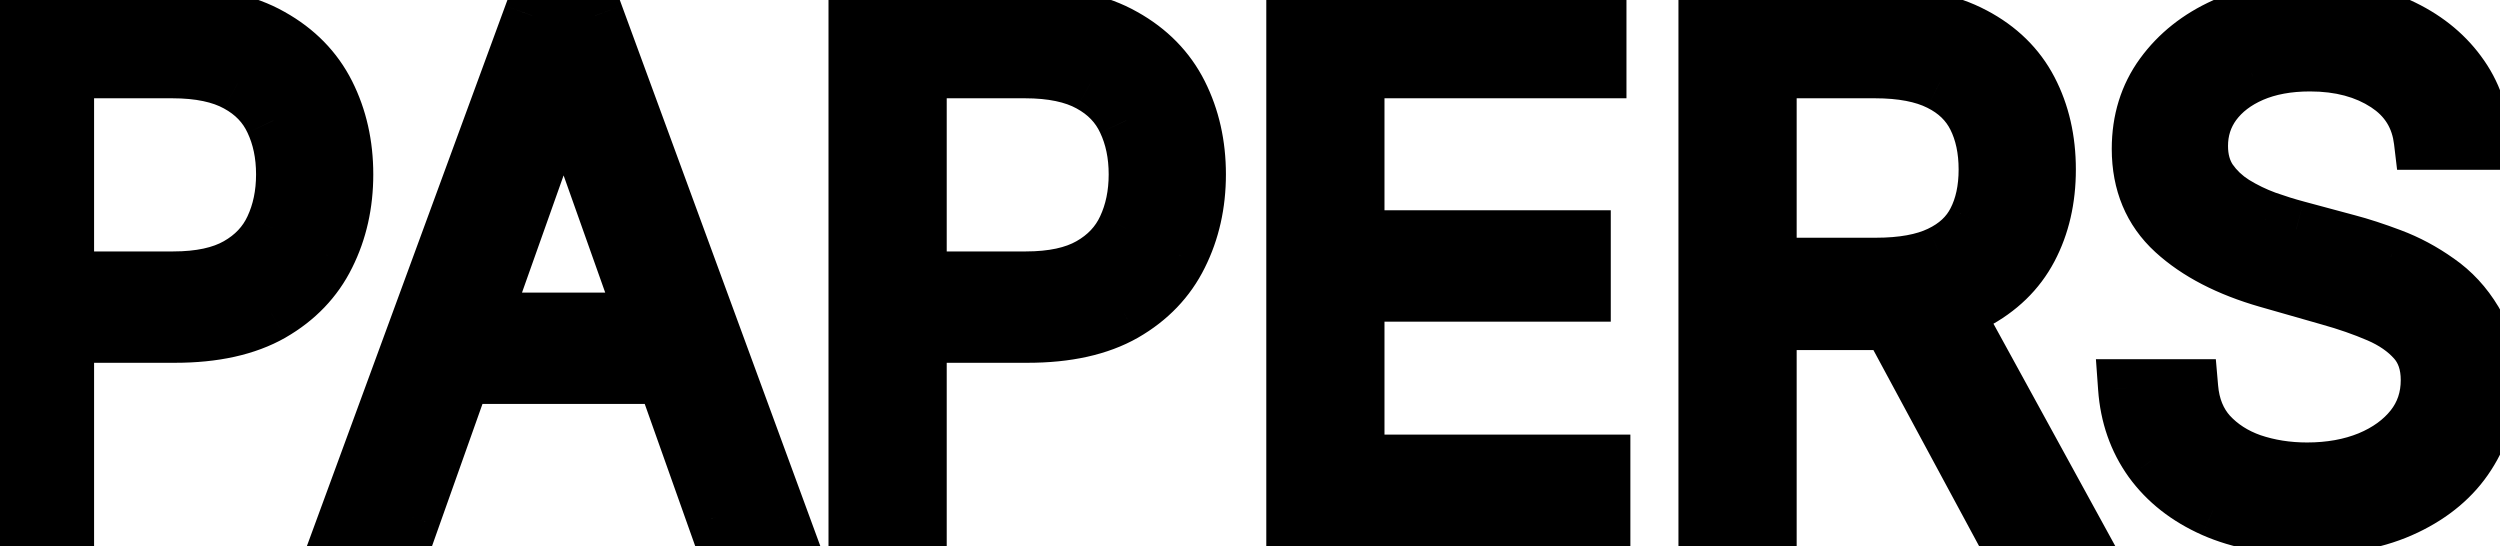 <svg width="87" height="19" viewBox="0 0 87 19" fill="none" xmlns="http://www.w3.org/2000/svg">
    <path d="M0.161 18V0.545H6.058C7.428 0.545 8.547 0.793 9.416 1.287C10.291 1.776 10.939 2.438 11.359 3.273C11.78 4.108 11.99 5.04 11.99 6.068C11.99 7.097 11.78 8.031 11.359 8.872C10.945 9.713 10.303 10.383 9.433 10.883C8.564 11.378 7.45 11.625 6.092 11.625H1.865V9.75H6.024C6.962 9.75 7.714 9.588 8.283 9.264C8.851 8.94 9.263 8.503 9.518 7.952C9.78 7.395 9.911 6.767 9.911 6.068C9.911 5.369 9.78 4.744 9.518 4.193C9.263 3.642 8.848 3.21 8.274 2.898C7.7 2.58 6.939 2.42 5.99 2.42H2.274V18H0.161ZM14.329 18H12.114L18.523 0.545H20.704L27.114 18H24.898L19.682 3.307H19.546L14.329 18ZM15.148 11.182H24.079V13.057H15.148V11.182ZM29.832 18V0.545H35.73C37.099 0.545 38.219 0.793 39.088 1.287C39.963 1.776 40.611 2.438 41.031 3.273C41.452 4.108 41.662 5.04 41.662 6.068C41.662 7.097 41.452 8.031 41.031 8.872C40.617 9.713 39.974 10.383 39.105 10.883C38.236 11.378 37.122 11.625 35.764 11.625H31.537V9.75H35.696C36.633 9.75 37.386 9.588 37.955 9.264C38.523 8.94 38.935 8.503 39.19 7.952C39.452 7.395 39.582 6.767 39.582 6.068C39.582 5.369 39.452 4.744 39.19 4.193C38.935 3.642 38.52 3.21 37.946 2.898C37.372 2.58 36.611 2.42 35.662 2.42H31.946V18H29.832ZM45.067 18V0.545H55.601V2.42H47.18V8.318H55.055V10.193H47.18V16.125H55.737V18H45.067ZM59.41 18V0.545H65.308C66.672 0.545 67.791 0.778 68.666 1.244C69.541 1.705 70.189 2.338 70.609 3.145C71.03 3.952 71.24 4.869 71.24 5.898C71.24 6.926 71.03 7.838 70.609 8.634C70.189 9.429 69.544 10.054 68.675 10.508C67.805 10.957 66.695 11.182 65.342 11.182H60.57V9.273H65.274C66.206 9.273 66.956 9.136 67.524 8.864C68.098 8.591 68.513 8.205 68.769 7.705C69.03 7.199 69.16 6.597 69.16 5.898C69.16 5.199 69.03 4.588 68.769 4.065C68.507 3.543 68.09 3.139 67.516 2.855C66.942 2.565 66.183 2.42 65.24 2.42H61.524V18H59.41ZM67.626 10.159L71.922 18H69.467L65.24 10.159H67.626ZM84.308 4.909C84.205 4.045 83.79 3.375 83.063 2.898C82.336 2.42 81.444 2.182 80.387 2.182C79.614 2.182 78.938 2.307 78.359 2.557C77.785 2.807 77.336 3.151 77.012 3.588C76.694 4.026 76.535 4.523 76.535 5.08C76.535 5.545 76.646 5.946 76.867 6.281C77.094 6.611 77.384 6.886 77.737 7.108C78.089 7.324 78.458 7.503 78.844 7.645C79.231 7.781 79.586 7.892 79.91 7.977L81.683 8.455C82.137 8.574 82.643 8.739 83.2 8.949C83.762 9.159 84.299 9.446 84.81 9.81C85.327 10.168 85.754 10.628 86.089 11.19C86.424 11.753 86.592 12.443 86.592 13.261C86.592 14.204 86.344 15.057 85.85 15.818C85.362 16.579 84.646 17.185 83.702 17.634C82.765 18.082 81.626 18.307 80.285 18.307C79.035 18.307 77.952 18.105 77.038 17.702C76.129 17.298 75.413 16.736 74.89 16.014C74.373 15.293 74.08 14.454 74.012 13.5H76.194C76.251 14.159 76.472 14.704 76.859 15.136C77.251 15.562 77.745 15.881 78.342 16.091C78.944 16.296 79.592 16.398 80.285 16.398C81.092 16.398 81.816 16.267 82.458 16.006C83.1 15.739 83.609 15.369 83.984 14.898C84.359 14.421 84.546 13.864 84.546 13.227C84.546 12.648 84.384 12.176 84.06 11.812C83.737 11.449 83.31 11.153 82.782 10.926C82.254 10.699 81.683 10.5 81.069 10.329L78.921 9.716C77.558 9.324 76.478 8.764 75.683 8.037C74.887 7.31 74.489 6.358 74.489 5.182C74.489 4.205 74.754 3.352 75.282 2.625C75.816 1.892 76.532 1.324 77.43 0.92C78.333 0.511 79.342 0.307 80.455 0.307C81.58 0.307 82.58 0.509 83.455 0.912C84.33 1.31 85.023 1.855 85.535 2.548C86.052 3.241 86.325 4.028 86.353 4.909H84.308Z"
          fill="black"/>
    <path d="M0.161 18H-0.839V19H0.161V18ZM0.161 0.545V-0.455H-0.839V0.545H0.161ZM9.416 1.287L8.922 2.156L8.929 2.16L9.416 1.287ZM11.359 3.273L10.466 3.722L10.466 3.722L11.359 3.273ZM11.359 8.872L10.465 8.425L10.463 8.43L11.359 8.872ZM9.433 10.883L9.928 11.753L9.932 11.75L9.433 10.883ZM1.865 11.625H0.865V12.625H1.865V11.625ZM1.865 9.75V8.75H0.865V9.75H1.865ZM8.283 9.264L7.787 8.395L7.787 8.395L8.283 9.264ZM9.518 7.952L8.613 7.527L8.611 7.531L9.518 7.952ZM9.518 4.193L8.611 4.614L8.615 4.622L9.518 4.193ZM8.274 2.898L7.789 3.772L7.796 3.776L8.274 2.898ZM2.274 2.42V1.42H1.274V2.42H2.274ZM2.274 18V19H3.274V18H2.274ZM1.161 18V0.545H-0.839V18H1.161ZM0.161 1.545H6.058V-0.455H0.161V1.545ZM6.058 1.545C7.315 1.545 8.249 1.773 8.922 2.156L9.911 0.418C8.845 -0.188 7.54 -0.455 6.058 -0.455V1.545ZM8.929 2.16C9.642 2.559 10.142 3.079 10.466 3.722L12.253 2.823C11.736 1.796 10.94 0.993 9.904 0.414L8.929 2.16ZM10.466 3.722C10.81 4.405 10.99 5.18 10.99 6.068H12.99C12.99 4.899 12.75 3.811 12.253 2.823L10.466 3.722ZM10.99 6.068C10.99 6.956 10.81 7.736 10.465 8.425L12.254 9.319C12.75 8.327 12.99 7.237 12.99 6.068H10.99ZM10.463 8.43C10.142 9.08 9.645 9.608 8.935 10.017L9.932 11.75C10.96 11.159 11.748 10.346 12.256 9.315L10.463 8.43ZM8.939 10.014C8.265 10.398 7.336 10.625 6.092 10.625V12.625C7.564 12.625 8.863 12.358 9.928 11.753L8.939 10.014ZM6.092 10.625H1.865V12.625H6.092V10.625ZM2.865 11.625V9.75H0.865V11.625H2.865ZM1.865 10.75H6.024V8.75H1.865V10.75ZM6.024 10.75C7.064 10.75 8.007 10.572 8.778 10.133L7.787 8.395C7.422 8.604 6.859 8.75 6.024 8.75V10.75ZM8.778 10.133C9.512 9.715 10.076 9.127 10.426 8.373L8.611 7.531C8.45 7.879 8.19 8.166 7.787 8.395L8.778 10.133ZM10.424 8.377C10.755 7.67 10.911 6.894 10.911 6.068H8.911C8.911 6.64 8.804 7.12 8.613 7.527L10.424 8.377ZM10.911 6.068C10.911 5.243 10.755 4.468 10.422 3.765L8.615 4.622C8.804 5.021 8.911 5.496 8.911 6.068H10.911ZM10.426 3.772C10.073 3.012 9.499 2.426 8.752 2.019L7.796 3.776C8.197 3.994 8.453 4.272 8.611 4.614L10.426 3.772ZM8.759 2.023C7.985 1.594 7.038 1.42 5.99 1.42V3.42C6.84 3.42 7.415 3.565 7.789 3.772L8.759 2.023ZM5.99 1.42H2.274V3.42H5.99V1.42ZM1.274 2.42V18H3.274V2.42H1.274ZM2.274 17H0.161V19H2.274V17ZM14.329 18V19H15.036L15.272 18.334L14.329 18ZM12.114 18L11.175 17.655L10.681 19H12.114V18ZM18.523 0.545V-0.455H17.825L17.584 0.201L18.523 0.545ZM20.704 0.545L21.643 0.201L21.403 -0.455H20.704V0.545ZM27.114 18V19H28.546L28.052 17.655L27.114 18ZM24.898 18L23.955 18.334L24.192 19H24.898V18ZM19.682 3.307L20.624 2.972L20.388 2.307H19.682V3.307ZM19.546 3.307V2.307H18.839L18.603 2.972L19.546 3.307ZM15.148 11.182V10.182H14.148V11.182H15.148ZM24.079 11.182H25.079V10.182H24.079V11.182ZM24.079 13.057V14.057H25.079V13.057H24.079ZM15.148 13.057H14.148V14.057H15.148V13.057ZM14.329 17H12.114V19H14.329V17ZM13.052 18.345L19.461 0.89L17.584 0.201L11.175 17.655L13.052 18.345ZM18.523 1.545H20.704V-0.455H18.523V1.545ZM19.766 0.89L26.175 18.345L28.052 17.655L21.643 0.201L19.766 0.89ZM27.114 17H24.898V19H27.114V17ZM25.84 17.666L20.624 2.972L18.739 3.641L23.955 18.334L25.84 17.666ZM19.682 2.307H19.546V4.307H19.682V2.307ZM18.603 2.972L13.387 17.666L15.272 18.334L20.488 3.641L18.603 2.972ZM15.148 12.182H24.079V10.182H15.148V12.182ZM23.079 11.182V13.057H25.079V11.182H23.079ZM24.079 12.057H15.148V14.057H24.079V12.057ZM16.148 13.057V11.182H14.148V13.057H16.148ZM29.832 18H28.832V19H29.832V18ZM29.832 0.545V-0.455H28.832V0.545H29.832ZM39.088 1.287L38.594 2.156L38.6 2.16L39.088 1.287ZM41.031 3.273L40.138 3.722L40.138 3.722L41.031 3.273ZM41.031 8.872L40.137 8.425L40.134 8.43L41.031 8.872ZM39.105 10.883L39.599 11.753L39.604 11.75L39.105 10.883ZM31.537 11.625H30.537V12.625H31.537V11.625ZM31.537 9.75V8.75H30.537V9.75H31.537ZM37.955 9.264L37.459 8.395L37.459 8.395L37.955 9.264ZM39.19 7.952L38.285 7.527L38.283 7.531L39.19 7.952ZM39.19 4.193L38.283 4.614L38.287 4.622L39.19 4.193ZM37.946 2.898L37.461 3.772L37.468 3.776L37.946 2.898ZM31.946 2.42V1.42H30.946V2.42H31.946ZM31.946 18V19H32.946V18H31.946ZM30.832 18V0.545H28.832V18H30.832ZM29.832 1.545H35.73V-0.455H29.832V1.545ZM35.73 1.545C36.987 1.545 37.921 1.773 38.594 2.156L39.582 0.418C38.517 -0.188 37.212 -0.455 35.73 -0.455V1.545ZM38.6 2.16C39.314 2.559 39.814 3.079 40.138 3.722L41.925 2.823C41.408 1.796 40.612 0.993 39.576 0.414L38.6 2.16ZM40.138 3.722C40.481 4.405 40.662 5.18 40.662 6.068H42.662C42.662 4.899 42.422 3.811 41.925 2.823L40.138 3.722ZM40.662 6.068C40.662 6.956 40.481 7.736 40.137 8.425L41.926 9.319C42.422 8.327 42.662 7.237 42.662 6.068H40.662ZM40.134 8.43C39.814 9.08 39.316 9.608 38.606 10.017L39.604 11.75C40.632 11.159 41.419 10.346 41.928 9.315L40.134 8.43ZM38.611 10.014C37.937 10.398 37.008 10.625 35.764 10.625V12.625C37.236 12.625 38.535 12.358 39.599 11.753L38.611 10.014ZM35.764 10.625H31.537V12.625H35.764V10.625ZM32.537 11.625V9.75H30.537V11.625H32.537ZM31.537 10.75H35.696V8.75H31.537V10.75ZM35.696 10.75C36.736 10.75 37.679 10.572 38.45 10.133L37.459 8.395C37.093 8.604 36.531 8.75 35.696 8.75V10.75ZM38.45 10.133C39.184 9.715 39.748 9.127 40.097 8.373L38.283 7.531C38.122 7.879 37.862 8.166 37.459 8.395L38.45 10.133ZM40.096 8.377C40.427 7.67 40.582 6.894 40.582 6.068H38.582C38.582 6.64 38.476 7.12 38.285 7.527L40.096 8.377ZM40.582 6.068C40.582 5.243 40.427 4.468 40.094 3.765L38.287 4.622C38.476 5.021 38.582 5.496 38.582 6.068H40.582ZM40.097 3.772C39.745 3.012 39.171 2.426 38.424 2.019L37.468 3.776C37.868 3.994 38.125 4.272 38.283 4.614L40.097 3.772ZM38.431 2.023C37.657 1.594 36.71 1.42 35.662 1.42V3.42C36.512 3.42 37.087 3.565 37.461 3.772L38.431 2.023ZM35.662 1.42H31.946V3.42H35.662V1.42ZM30.946 2.42V18H32.946V2.42H30.946ZM31.946 17H29.832V19H31.946V17ZM45.067 18H44.067V19H45.067V18ZM45.067 0.545V-0.455H44.067V0.545H45.067ZM55.601 0.545H56.601V-0.455H55.601V0.545ZM55.601 2.42V3.42H56.601V2.42H55.601ZM47.18 2.42V1.42H46.18V2.42H47.18ZM47.18 8.318H46.18V9.318H47.18V8.318ZM55.055 8.318H56.055V7.318H55.055V8.318ZM55.055 10.193V11.193H56.055V10.193H55.055ZM47.18 10.193V9.193H46.18V10.193H47.18ZM47.18 16.125H46.18V17.125H47.18V16.125ZM55.737 16.125H56.737V15.125H55.737V16.125ZM55.737 18V19H56.737V18H55.737ZM46.067 18V0.545H44.067V18H46.067ZM45.067 1.545H55.601V-0.455H45.067V1.545ZM54.601 0.545V2.42H56.601V0.545H54.601ZM55.601 1.42H47.18V3.42H55.601V1.42ZM46.18 2.42V8.318H48.18V2.42H46.18ZM47.18 9.318H55.055V7.318H47.18V9.318ZM54.055 8.318V10.193H56.055V8.318H54.055ZM55.055 9.193H47.18V11.193H55.055V9.193ZM46.18 10.193V16.125H48.18V10.193H46.18ZM47.18 17.125H55.737V15.125H47.18V17.125ZM54.737 16.125V18H56.737V16.125H54.737ZM55.737 17H45.067V19H55.737V17ZM59.41 18H58.41V19H59.41V18ZM59.41 0.545V-0.455H58.41V0.545H59.41ZM68.666 1.244L68.196 2.127L68.201 2.129L68.666 1.244ZM70.609 3.145L69.723 3.607L69.723 3.607L70.609 3.145ZM70.609 8.634L69.725 8.166L69.725 8.166L70.609 8.634ZM68.675 10.508L69.133 11.397L69.138 11.395L68.675 10.508ZM60.57 11.182H59.57V12.182H60.57V11.182ZM60.57 9.273V8.273H59.57V9.273H60.57ZM67.524 8.864L67.095 7.96L67.091 7.962L67.524 8.864ZM68.769 7.705L67.88 7.245L67.878 7.249L68.769 7.705ZM67.516 2.855L67.065 3.748L67.072 3.751L67.516 2.855ZM61.524 2.42V1.42H60.524V2.42H61.524ZM61.524 18V19H62.524V18H61.524ZM67.626 10.159L68.503 9.679L68.219 9.159H67.626V10.159ZM71.922 18V19H73.61L72.799 17.52L71.922 18ZM69.467 18L68.587 18.475L68.87 19H69.467V18ZM65.24 10.159V9.159H63.565L64.36 10.634L65.24 10.159ZM60.41 18V0.545H58.41V18H60.41ZM59.41 1.545H65.308V-0.455H59.41V1.545ZM65.308 1.545C66.566 1.545 67.51 1.762 68.196 2.127L69.136 0.362C68.072 -0.205 66.777 -0.455 65.308 -0.455V1.545ZM68.201 2.129C68.912 2.503 69.404 2.997 69.723 3.607L71.496 2.683C70.973 1.68 70.171 0.906 69.132 0.359L68.201 2.129ZM69.723 3.607C70.059 4.253 70.24 5.009 70.24 5.898H72.24C72.24 4.73 72 3.65 71.496 2.683L69.723 3.607ZM70.24 5.898C70.24 6.787 70.059 7.534 69.725 8.166L71.493 9.101C72 8.142 72.24 7.066 72.24 5.898H70.24ZM69.725 8.166C69.408 8.766 68.918 9.253 68.211 9.622L69.138 11.395C70.17 10.855 70.97 10.091 71.493 9.101L69.725 8.166ZM68.216 9.62C67.532 9.973 66.593 10.182 65.342 10.182V12.182C66.796 12.182 68.079 11.942 69.133 11.397L68.216 9.62ZM65.342 10.182H60.57V12.182H65.342V10.182ZM61.57 11.182V9.273H59.57V11.182H61.57ZM60.57 10.273H65.274V8.273H60.57V10.273ZM65.274 10.273C66.29 10.273 67.205 10.126 67.957 9.765L67.091 7.962C66.707 8.147 66.122 8.273 65.274 8.273V10.273ZM67.953 9.767C68.699 9.413 69.29 8.881 69.659 8.16L67.878 7.249C67.736 7.528 67.497 7.769 67.095 7.96L67.953 9.767ZM69.657 8.164C70.006 7.487 70.16 6.721 70.16 5.898H68.16C68.16 6.473 68.053 6.91 67.88 7.245L69.657 8.164ZM70.16 5.898C70.16 5.074 70.006 4.304 69.663 3.618L67.874 4.513C68.054 4.872 68.16 5.324 68.16 5.898H70.16ZM69.663 3.618C69.295 2.882 68.709 2.33 67.959 1.959L67.072 3.751C67.47 3.949 67.719 4.203 67.874 4.513L69.663 3.618ZM67.966 1.962C67.203 1.577 66.272 1.42 65.24 1.42V3.42C66.094 3.42 66.681 3.554 67.065 3.748L67.966 1.962ZM65.24 1.42H61.524V3.42H65.24V1.42ZM60.524 2.42V18H62.524V2.42H60.524ZM61.524 17H59.41V19H61.524V17ZM66.749 10.639L71.045 18.48L72.799 17.52L68.503 9.679L66.749 10.639ZM71.922 17H69.467V19H71.922V17ZM70.348 17.525L66.12 9.685L64.36 10.634L68.587 18.475L70.348 17.525ZM65.24 11.159H67.626V9.159H65.24V11.159ZM84.308 4.909L83.314 5.027L83.419 5.909H84.308V4.909ZM83.063 2.898L82.515 3.734L82.515 3.734L83.063 2.898ZM78.359 2.557L77.963 1.639L77.959 1.64L78.359 2.557ZM77.012 3.588L76.208 2.993L76.203 3L77.012 3.588ZM76.867 6.281L76.033 6.833L76.038 6.841L76.044 6.849L76.867 6.281ZM77.737 7.108L77.204 7.954L77.214 7.961L77.737 7.108ZM78.844 7.645L78.499 8.584L78.512 8.588L78.844 7.645ZM79.91 7.977L80.17 7.012L80.164 7.01L79.91 7.977ZM81.683 8.455L81.423 9.42L81.429 9.422L81.683 8.455ZM83.2 8.949L82.846 9.884L82.85 9.886L83.2 8.949ZM84.81 9.81L84.231 10.625L84.241 10.632L84.81 9.81ZM86.089 11.19L86.948 10.678L86.948 10.678L86.089 11.19ZM85.85 15.818L85.011 15.274L85.009 15.278L85.85 15.818ZM83.702 17.634L83.273 16.731L83.271 16.732L83.702 17.634ZM77.038 17.702L76.632 18.616L76.634 18.617L77.038 17.702ZM74.89 16.014L74.077 16.597L74.08 16.601L74.89 16.014ZM74.012 13.5V12.5H72.938L73.015 13.571L74.012 13.5ZM76.194 13.5L77.19 13.414L77.111 12.5H76.194V13.5ZM76.859 15.136L76.113 15.803L76.123 15.813L76.859 15.136ZM78.342 16.091L78.009 17.034L78.02 17.038L78.342 16.091ZM82.458 16.006L82.835 16.932L82.842 16.929L82.458 16.006ZM83.984 14.898L84.766 15.52L84.77 15.515L83.984 14.898ZM84.06 11.812L84.807 11.147L84.807 11.147L84.06 11.812ZM82.782 10.926L82.387 11.845L82.387 11.845L82.782 10.926ZM81.069 10.329L80.794 11.291L80.801 11.293L81.069 10.329ZM78.921 9.716L78.645 10.677L78.646 10.677L78.921 9.716ZM75.683 8.037L75.008 8.775L75.008 8.775L75.683 8.037ZM75.282 2.625L74.474 2.036L74.473 2.037L75.282 2.625ZM77.43 0.92L77.84 1.833L77.842 1.831L77.43 0.92ZM83.455 0.912L83.037 1.82L83.041 1.822L83.455 0.912ZM85.535 2.548L84.73 3.142L84.733 3.146L85.535 2.548ZM86.353 4.909V5.909H87.386L87.353 4.877L86.353 4.909ZM85.301 4.791C85.164 3.634 84.586 2.701 83.612 2.062L82.515 3.734C82.995 4.049 83.247 4.457 83.314 5.027L85.301 4.791ZM83.612 2.062C82.689 1.456 81.597 1.182 80.387 1.182V3.182C81.291 3.182 81.982 3.385 82.515 3.734L83.612 2.062ZM80.387 1.182C79.508 1.182 78.692 1.324 77.963 1.639L78.755 3.475C79.184 3.29 79.721 3.182 80.387 3.182V1.182ZM77.959 1.64C77.249 1.949 76.651 2.395 76.208 2.993L77.816 4.183C78.021 3.906 78.32 3.664 78.758 3.474L77.959 1.64ZM76.203 3C75.757 3.614 75.535 4.318 75.535 5.08H77.535C77.535 4.727 77.631 4.438 77.821 4.176L76.203 3ZM75.535 5.08C75.535 5.71 75.687 6.309 76.033 6.833L77.701 5.73C77.604 5.583 77.535 5.381 77.535 5.08H75.535ZM76.044 6.849C76.351 7.295 76.742 7.664 77.204 7.954L78.269 6.261C78.027 6.109 77.838 5.927 77.69 5.714L76.044 6.849ZM77.214 7.961C77.622 8.211 78.051 8.419 78.499 8.583L79.189 6.706C78.865 6.587 78.555 6.437 78.259 6.255L77.214 7.961ZM78.512 8.588C78.918 8.731 79.3 8.851 79.655 8.944L80.164 7.01C79.872 6.933 79.543 6.831 79.177 6.702L78.512 8.588ZM79.65 8.943L81.423 9.42L81.942 7.489L80.17 7.012L79.65 8.943ZM81.429 9.422C81.842 9.53 82.314 9.683 82.846 9.884L83.553 8.013C82.972 7.794 82.432 7.617 81.936 7.487L81.429 9.422ZM82.85 9.886C83.327 10.064 83.787 10.309 84.231 10.625L85.39 8.995C84.811 8.583 84.197 8.254 83.55 8.012L82.85 9.886ZM84.241 10.632C84.636 10.905 84.965 11.258 85.23 11.702L86.948 10.678C86.542 9.998 86.019 9.43 85.38 8.987L84.241 10.632ZM85.23 11.702C85.452 12.076 85.592 12.579 85.592 13.261H87.592C87.592 12.307 87.396 11.43 86.948 10.678L85.23 11.702ZM85.592 13.261C85.592 14.019 85.396 14.681 85.011 15.274L86.689 16.363C87.293 15.433 87.592 14.39 87.592 13.261H85.592ZM85.009 15.278C84.635 15.859 84.074 16.349 83.273 16.731L84.132 18.537C85.217 18.02 86.088 17.3 86.692 16.358L85.009 15.278ZM83.271 16.732C82.501 17.1 81.518 17.307 80.285 17.307V19.307C81.733 19.307 83.029 19.065 84.134 18.535L83.271 16.732ZM80.285 17.307C79.14 17.307 78.201 17.122 77.441 16.787L76.634 18.617C77.704 19.088 78.93 19.307 80.285 19.307V17.307ZM77.443 16.788C76.676 16.447 76.107 15.99 75.7 15.428L74.08 16.601C74.718 17.481 75.581 18.149 76.632 18.616L77.443 16.788ZM75.703 15.432C75.302 14.872 75.066 14.214 75.01 13.429L73.015 13.571C73.095 14.695 73.444 15.713 74.077 16.597L75.703 15.432ZM74.012 14.5H76.194V12.5H74.012V14.5ZM75.198 13.586C75.27 14.429 75.563 15.188 76.113 15.803L77.604 14.47C77.382 14.221 77.231 13.889 77.19 13.414L75.198 13.586ZM76.123 15.813C76.635 16.371 77.273 16.775 78.009 17.034L78.674 15.148C78.217 14.987 77.866 14.754 77.595 14.459L76.123 15.813ZM78.02 17.038C78.735 17.28 79.492 17.398 80.285 17.398V15.398C79.691 15.398 79.153 15.31 78.663 15.144L78.02 17.038ZM80.285 17.398C81.2 17.398 82.055 17.249 82.835 16.932L82.081 15.079C81.577 15.285 80.983 15.398 80.285 15.398V17.398ZM82.842 16.929C83.616 16.607 84.271 16.143 84.766 15.52L83.201 14.275C82.947 14.595 82.584 14.87 82.074 15.082L82.842 16.929ZM84.77 15.515C85.29 14.853 85.546 14.076 85.546 13.227H83.546C83.546 13.651 83.427 13.988 83.197 14.28L84.77 15.515ZM85.546 13.227C85.546 12.452 85.324 11.728 84.807 11.147L83.314 12.478C83.444 12.624 83.546 12.844 83.546 13.227H85.546ZM84.807 11.147C84.37 10.656 83.816 10.282 83.177 10.008L82.387 11.845C82.805 12.025 83.103 12.241 83.314 12.478L84.807 11.147ZM83.177 10.008C82.603 9.761 81.989 9.547 81.337 9.366L80.801 11.293C81.376 11.453 81.904 11.637 82.387 11.845L83.177 10.008ZM81.344 9.368L79.196 8.754L78.646 10.677L80.794 11.291L81.344 9.368ZM79.198 8.755C77.937 8.392 77.009 7.895 76.357 7.299L75.008 8.775C75.947 9.634 77.178 10.255 78.645 10.677L79.198 8.755ZM76.357 7.299C75.789 6.78 75.489 6.106 75.489 5.182H73.489C73.489 6.61 73.985 7.84 75.008 8.775L76.357 7.299ZM75.489 5.182C75.489 4.396 75.698 3.754 76.091 3.213L74.473 2.037C73.809 2.95 73.489 4.013 73.489 5.182H75.489ZM76.09 3.214C76.513 2.633 77.087 2.171 77.84 1.833L77.02 0.008C75.977 0.477 75.119 1.151 74.474 2.036L76.09 3.214ZM77.842 1.831C78.601 1.488 79.466 1.307 80.455 1.307V-0.693C79.217 -0.693 78.065 -0.465 77.017 0.009L77.842 1.831ZM80.455 1.307C81.46 1.307 82.313 1.486 83.037 1.82L83.874 0.004C82.847 -0.469 81.701 -0.693 80.455 -0.693V1.307ZM83.041 1.822C83.78 2.158 84.331 2.601 84.73 3.142L86.34 1.955C85.716 1.109 84.881 0.461 83.869 0.002L83.041 1.822ZM84.733 3.146C85.126 3.672 85.332 4.261 85.353 4.941L87.353 4.877C87.318 3.796 86.978 2.811 86.336 1.95L84.733 3.146ZM86.353 3.909H84.308V5.909H86.353V3.909Z"
          fill="black"/>
</svg>
